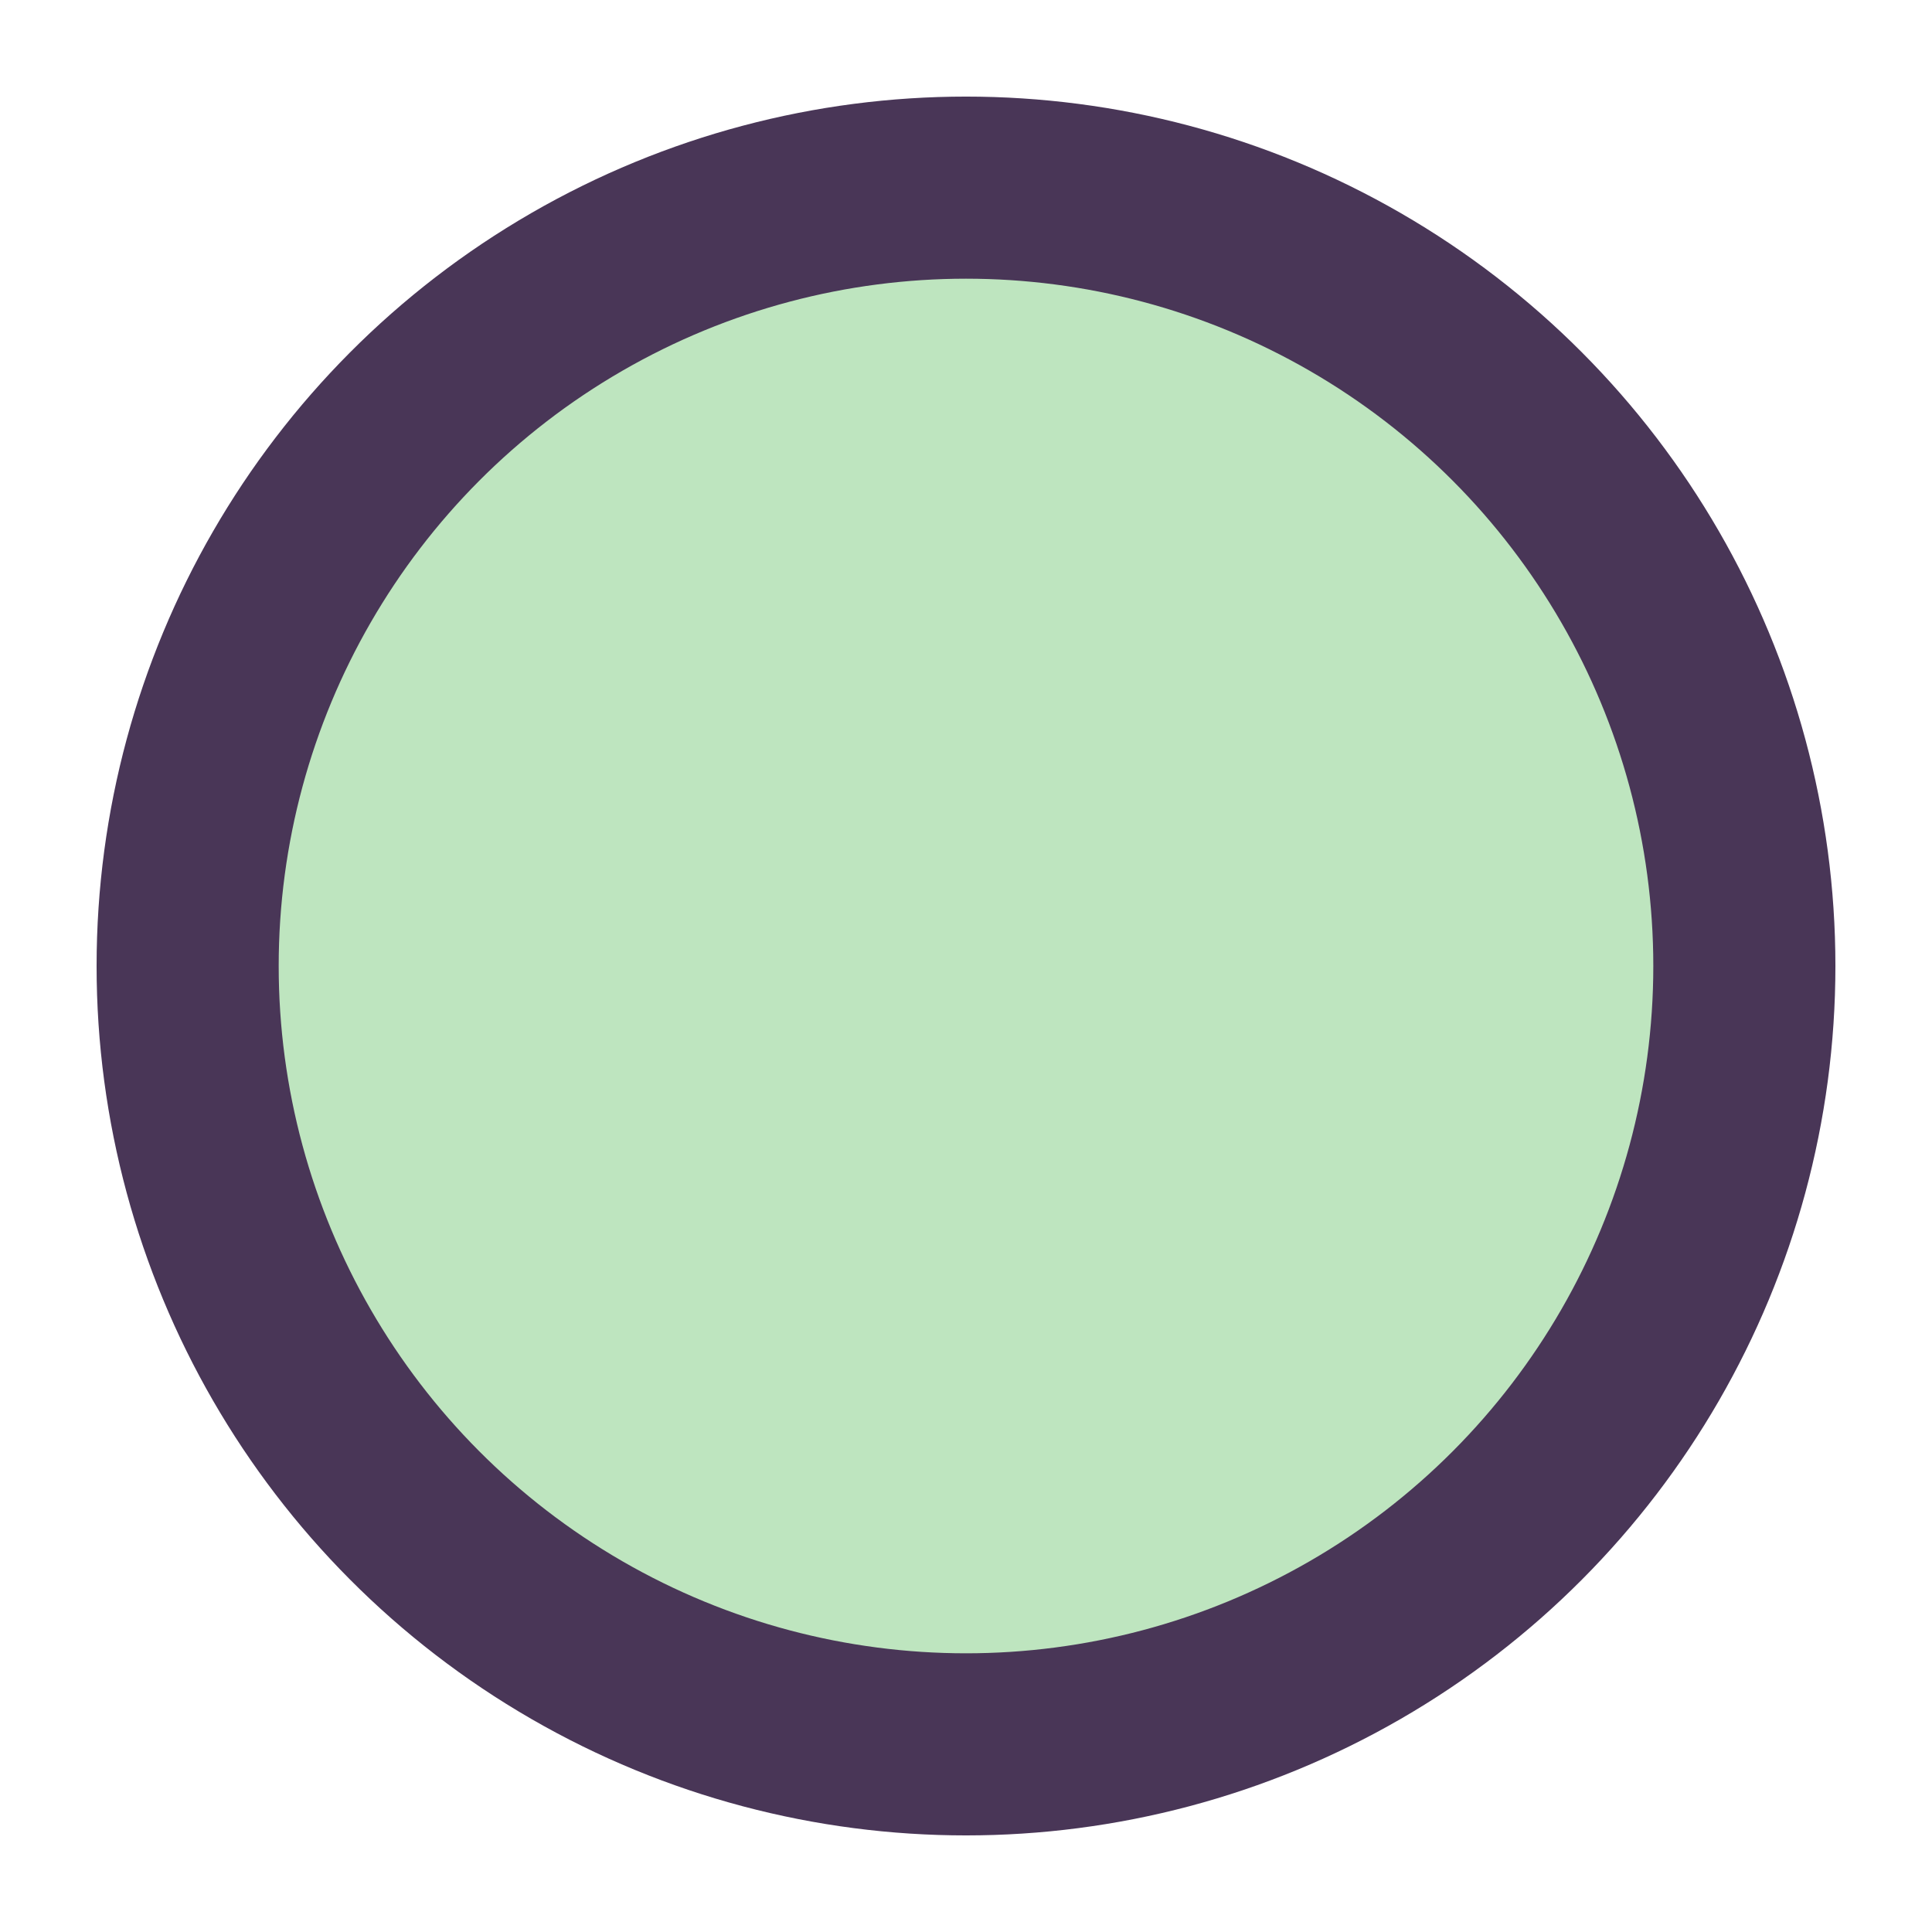 <svg width="200" height="200" viewBox="0 0 200 200" fill="none" xmlns="http://www.w3.org/2000/svg">
<circle cx="100" cy="100" r="80.575" fill="#BEE5BF" stroke="#493657" stroke-width="18.851"/>
</svg>
